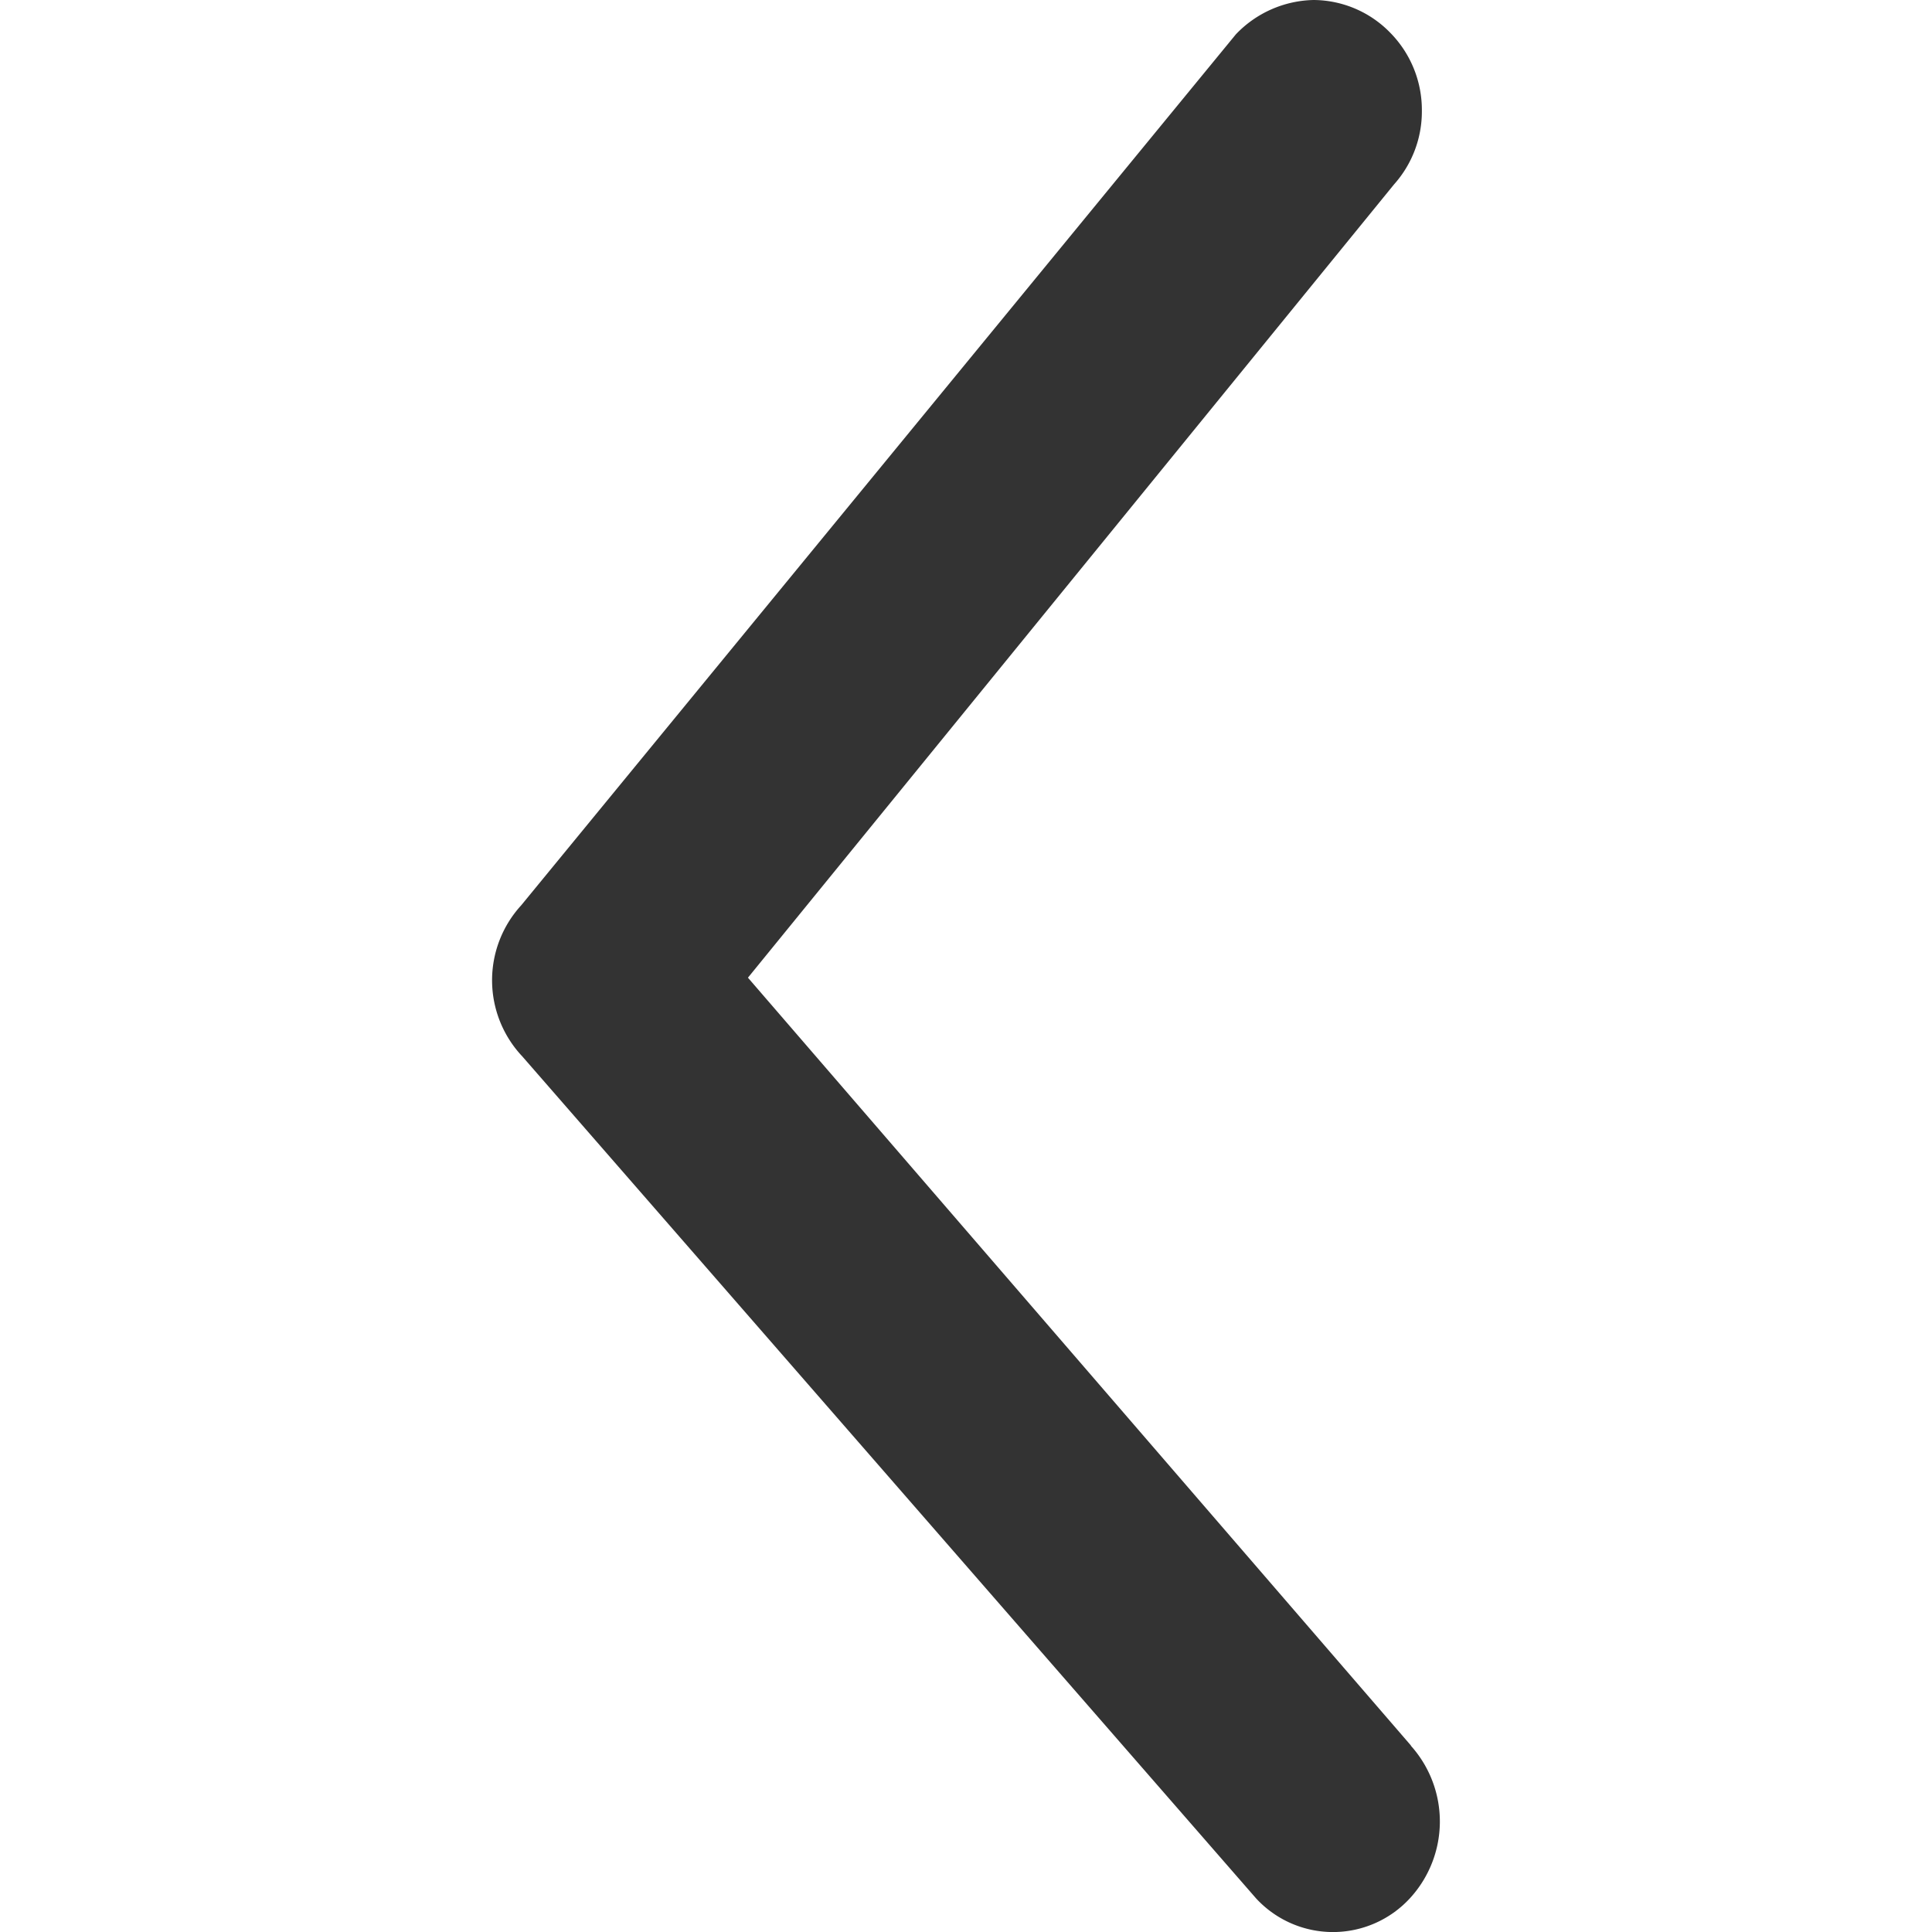 <svg xmlns="http://www.w3.org/2000/svg" xmlns:xlink="http://www.w3.org/1999/xlink"  viewBox="0 0 22 22">
  <defs>
    <clipPath id="clip-path">
      <rect id="사각형_8808" data-name="사각형 8808" width="10.794" height="22" fill="none"/>
    </clipPath>
  </defs>
  <g id="back-icon" transform="translate(-216 -86)">
    <rect id="사각형_8376" data-name="사각형 8376" width="22" height="22" transform="translate(216 86)" fill="none" opacity="0"/>
    <g id="그룹_96826" data-name="그룹 96826" transform="translate(221.603 86)">
      <g id="그룹_96825" data-name="그룹 96825" transform="translate(0 0)" clip-path="url(#clip-path)">
        <path id="패스_87738" data-name="패스 87738" d="M10.464,19.877l-7.55-8.744L10.271,2.1a1.245,1.245,0,0,0,.317-.84A1.252,1.252,0,0,0,10.23.375,1.227,1.227,0,0,0,9.356,0,1.257,1.257,0,0,0,8.47.391L.332,10.309a1.264,1.264,0,0,0,.014,1.722L8.7,21.617a1.191,1.191,0,0,0,1.751,0,1.292,1.292,0,0,0,.011-1.739" transform="translate(0 0)" fill="#333"/>
      </g>
    </g>
  </g>
</svg>
